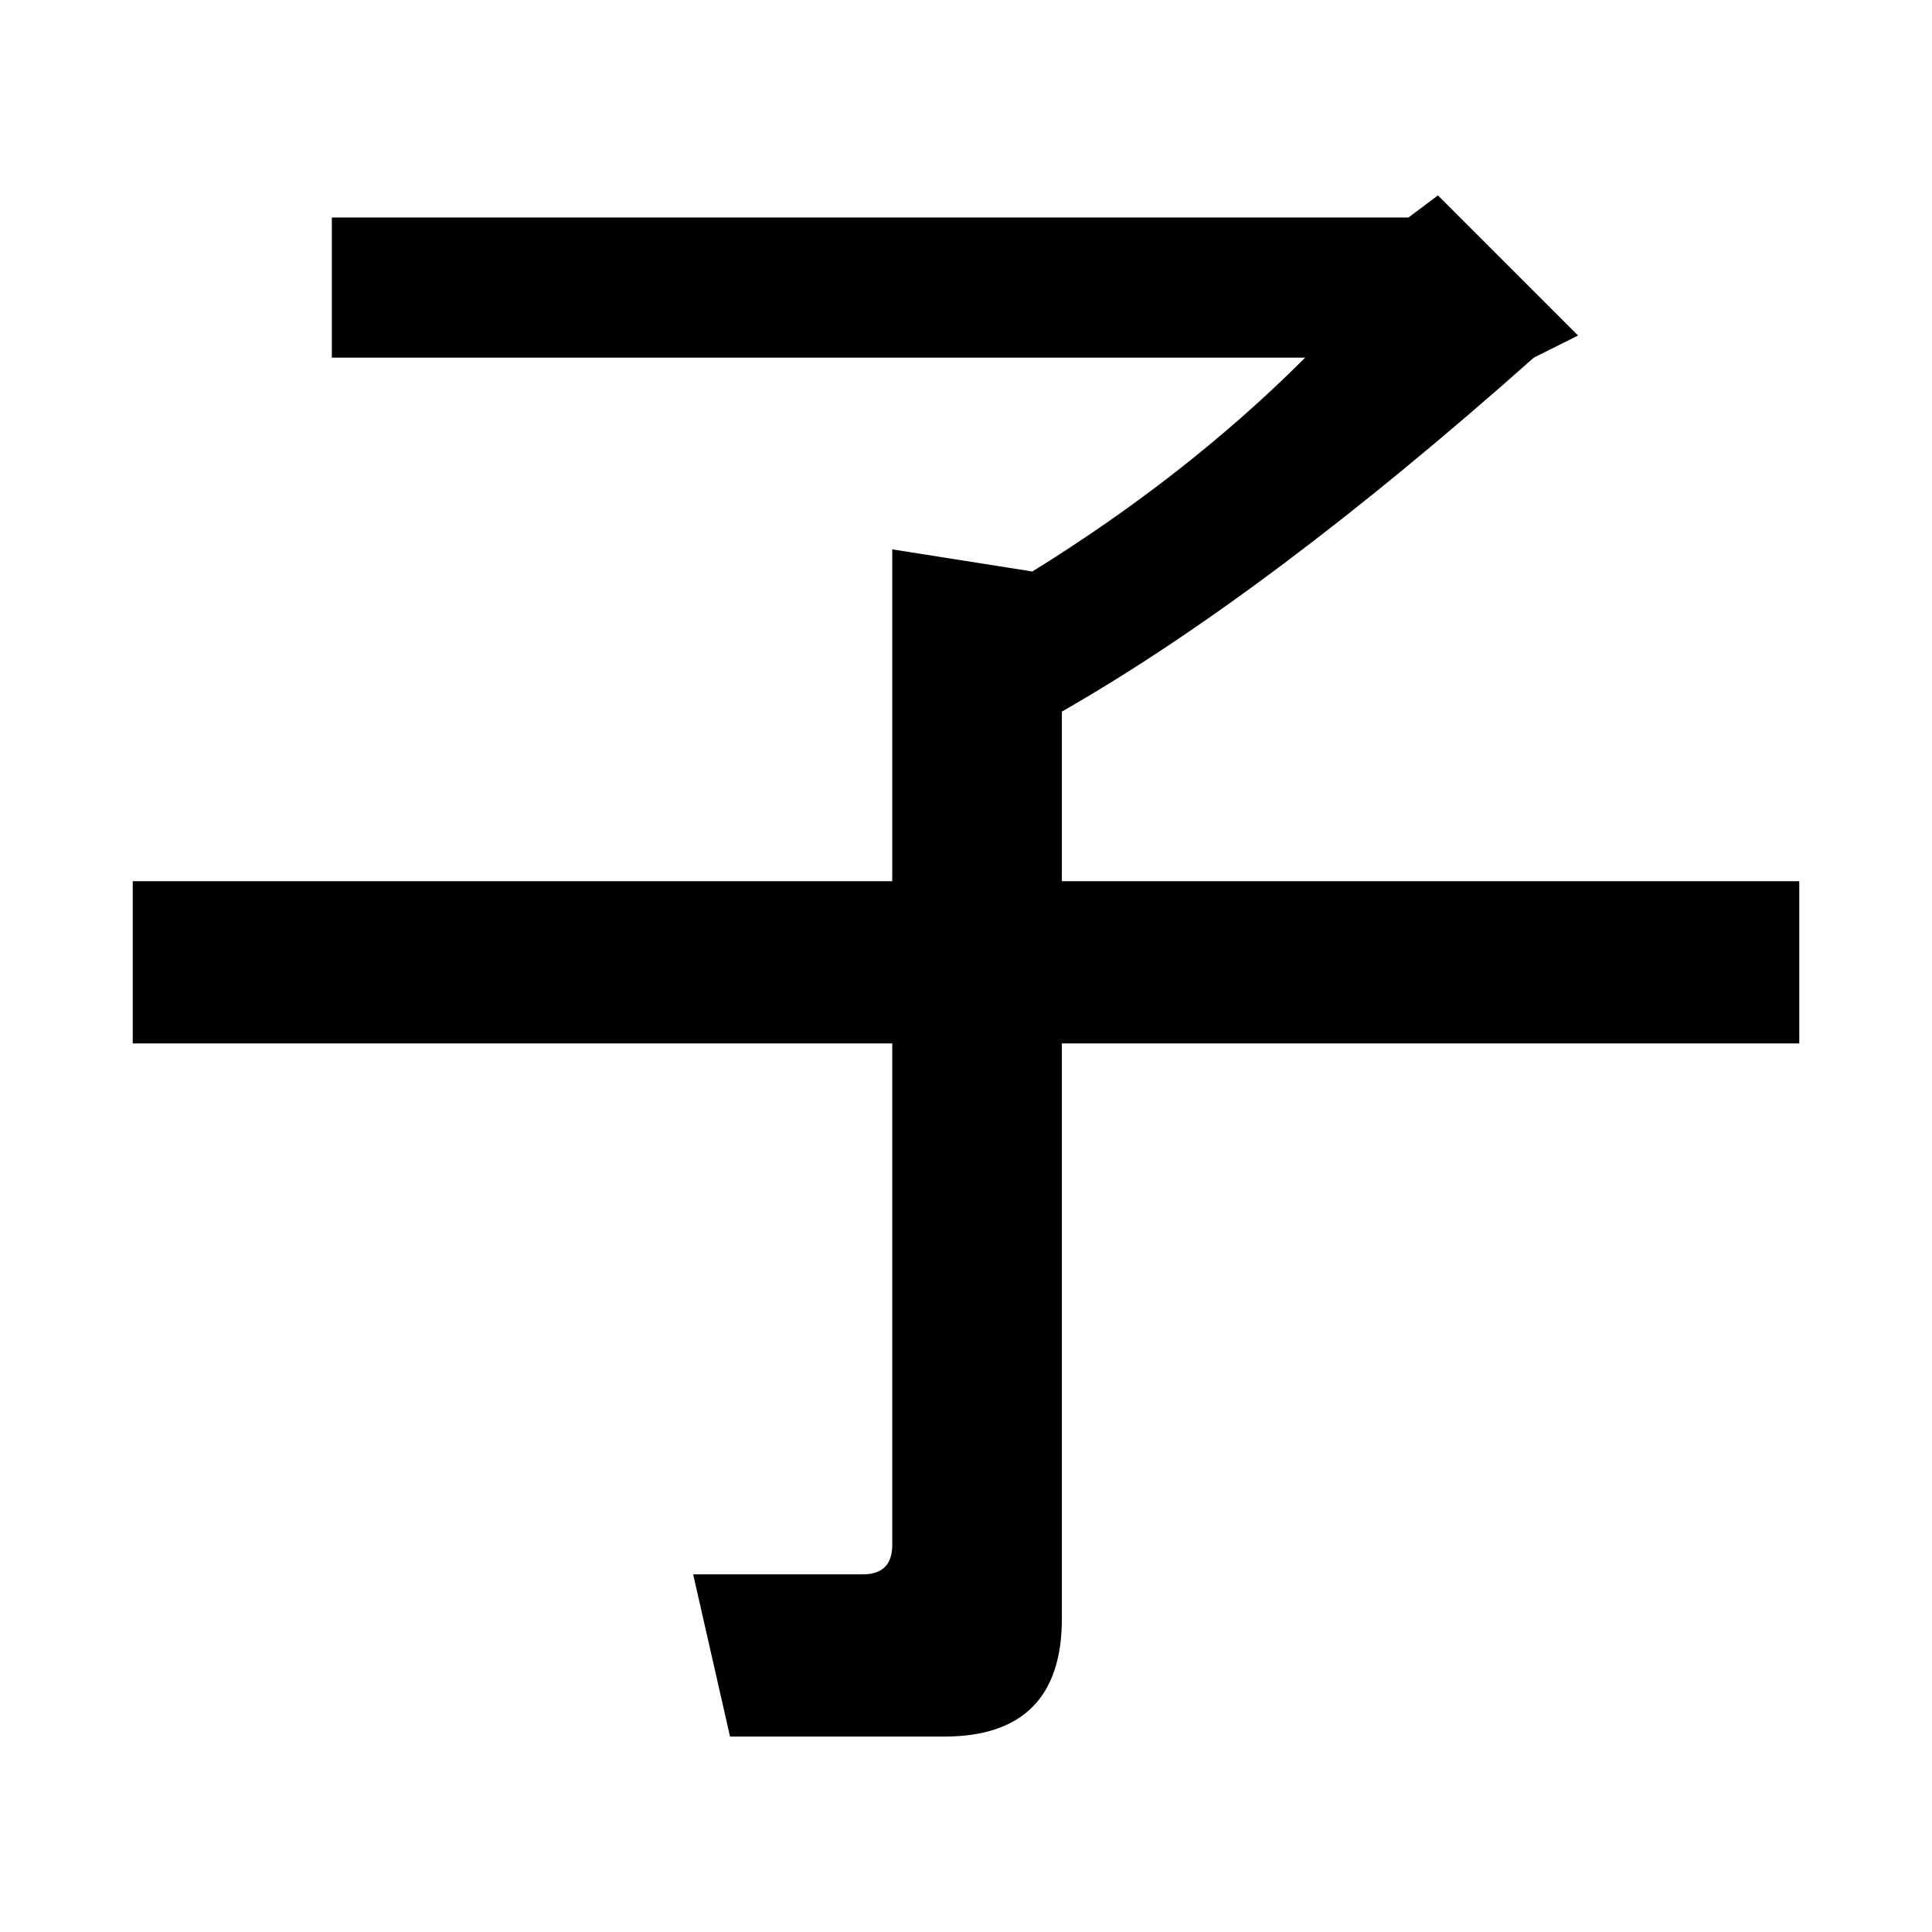 <svg  xmlns="http://www.w3.org/2000/svg" xmlns:xlink="http://www.w3.org/1999/xlink" width='400' height='400' viewBox='-6 -68 524 490'>
<path id='1' style='fill:black' onmouseover='evt.target.setAttribute("style", "fill:red");' onmouseout='evt.target.setAttribute("style", "fill:black");' d='M84,12 L84,-26 L376,-26 L384,-32 L422,6 L410,12 Q338,76 282,108 L282,154 L482,154 L482,198 L282,198 L282,354 Q282,386 250,386 L192,386 L182,342 L228,342 Q236,342 236,334 L236,198 L30,198 L30,154 L236,154 L236,64 L274,70 Q316,44 348,12 Z'/>
</svg>
